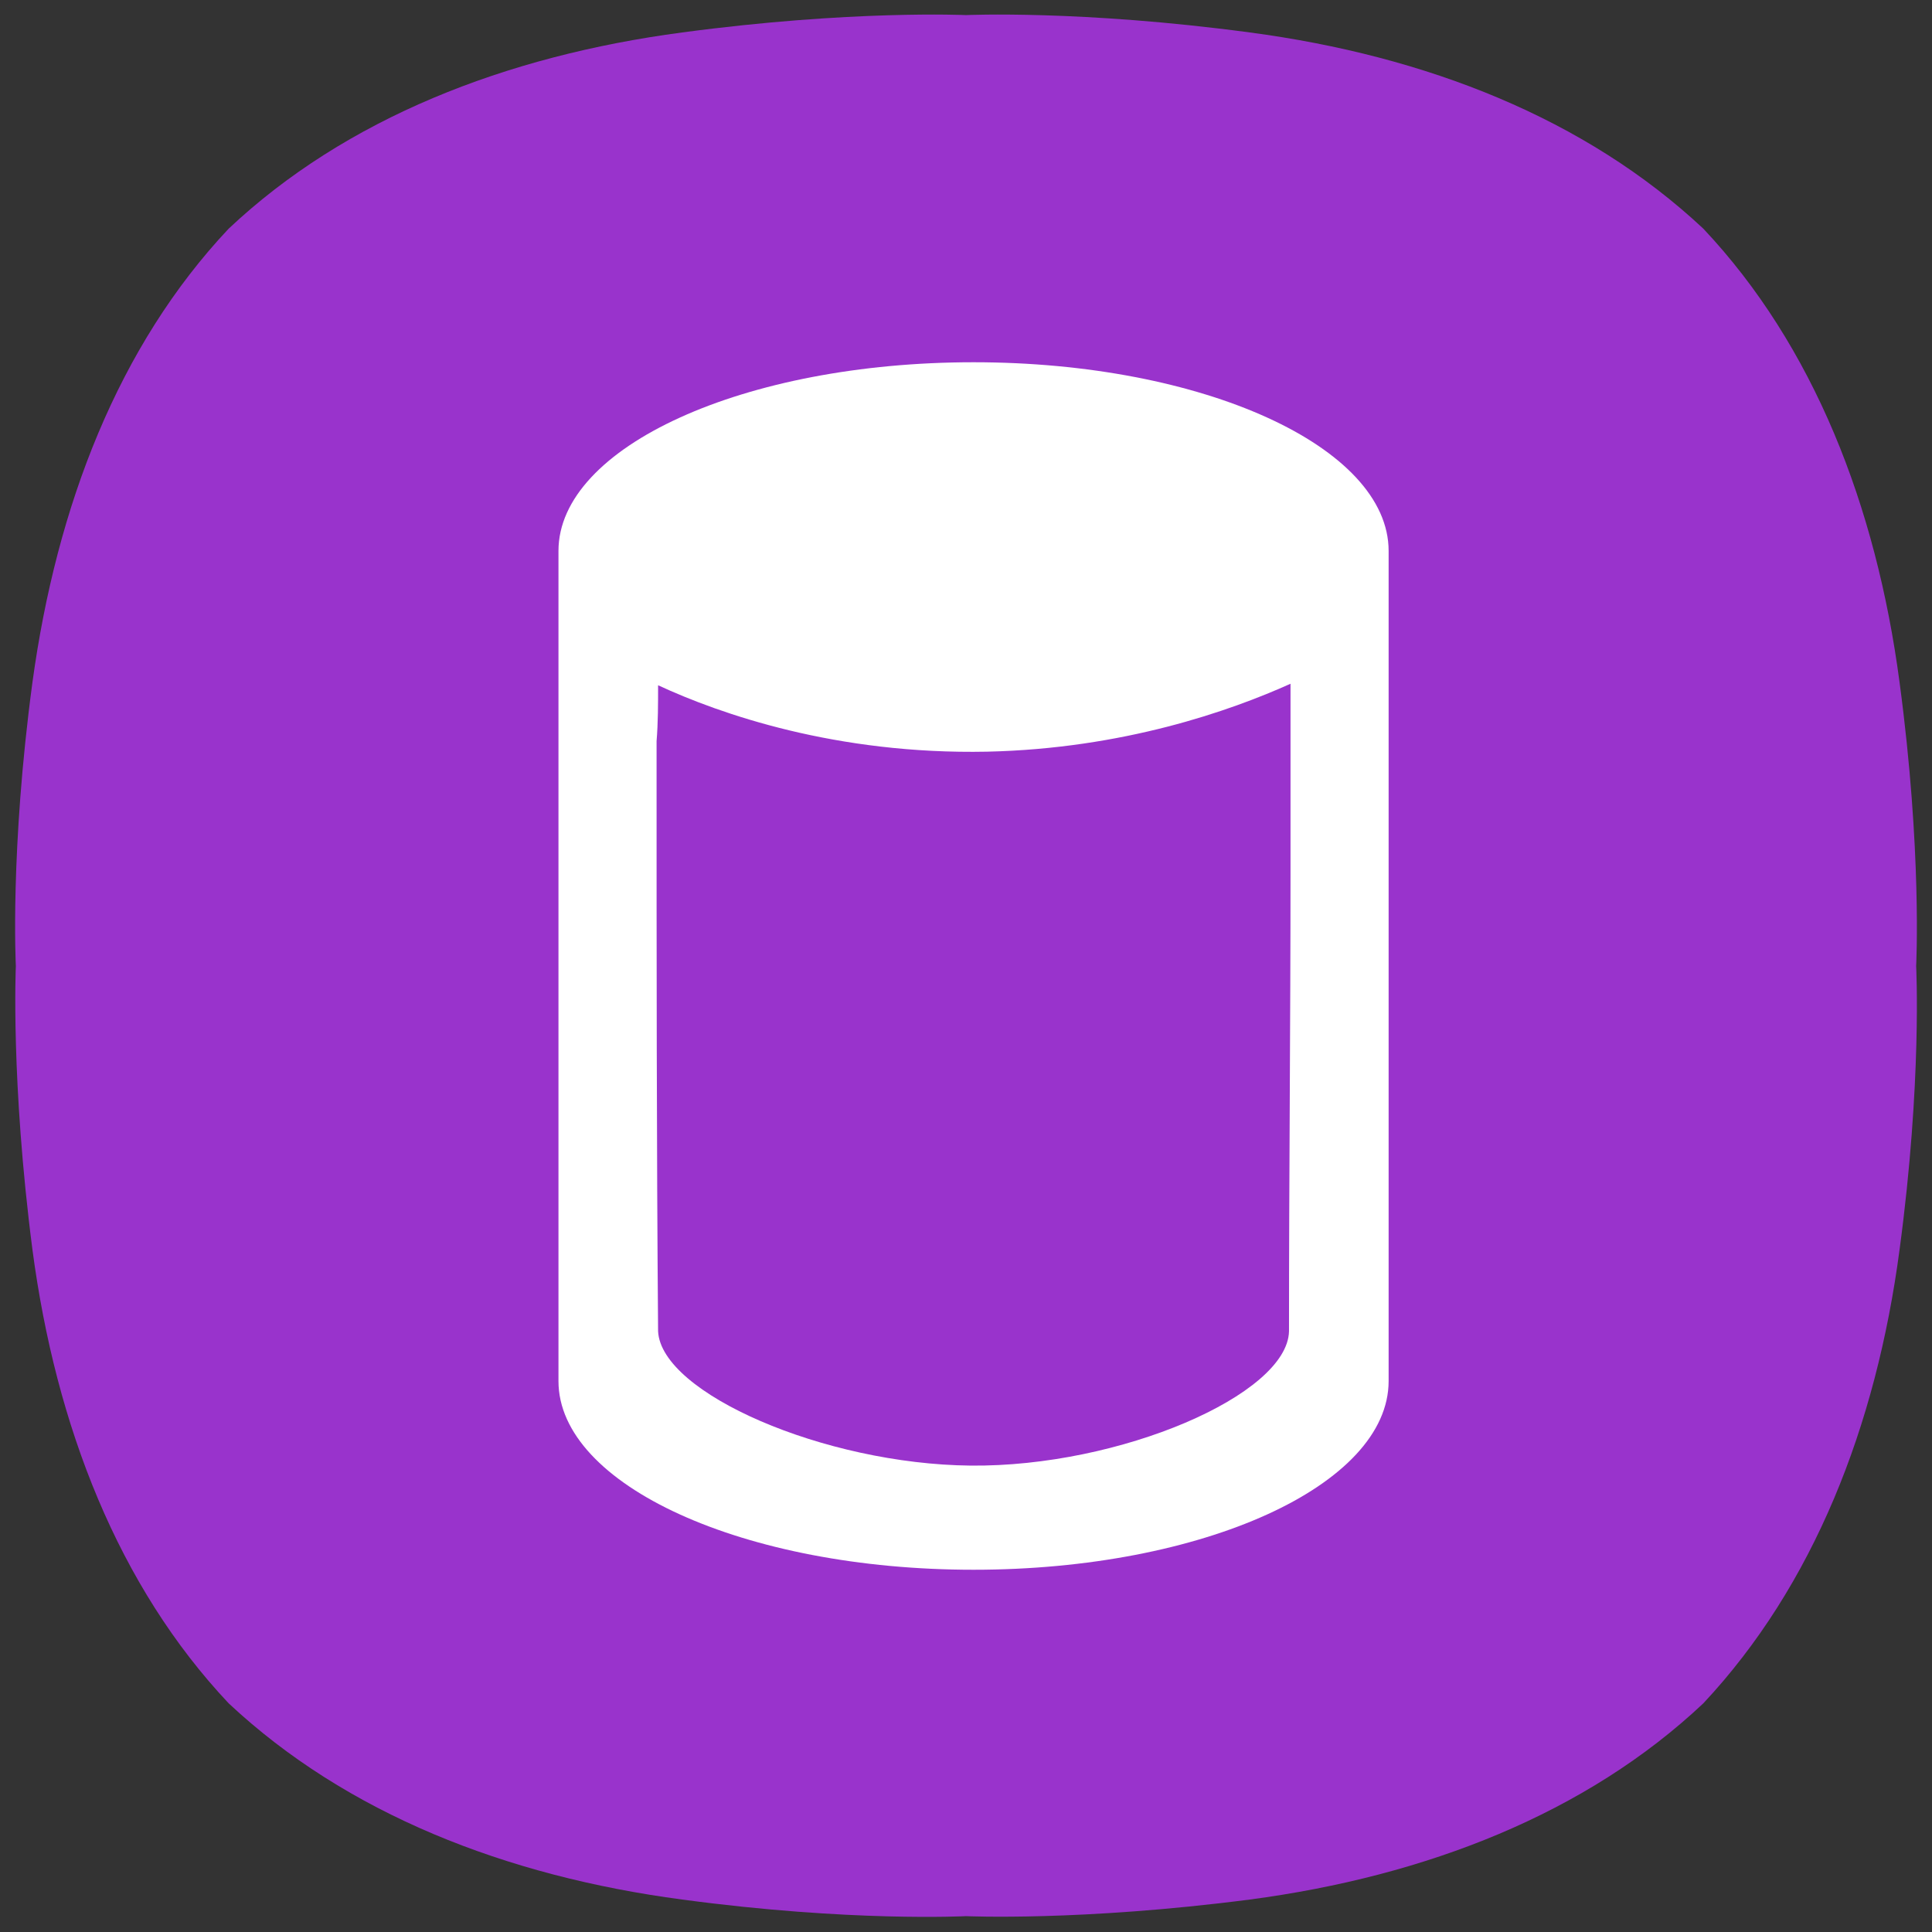 <?xml version="1.0" encoding="utf-8"?>
<!-- Generator: Adobe Illustrator 23.0.0, SVG Export Plug-In . SVG Version: 6.00 Build 0)  -->
<svg version="1.1" id="레이어_1" xmlns="http://www.w3.org/2000/svg" xmlns:xlink="http://www.w3.org/1999/xlink" x="0px"
	 y="0px" viewBox="0 0 256 256" style="enable-background:new 0 0 256 256;" xml:space="preserve">
<rect x="0" y="0" width="256" height="256" fill="#333333" stroke="none"/>
<style type="text/css">
	.st0{fill:#9933CC;}
	.st1{fill:#FFFFFF;}
</style>
<path class="st0" d="M251.7,90.4c-3.1-23.4-11.4-44.6-26-60.1l0,0c-15.6-14.6-36.7-22.9-60.1-26C143.2,1.3,128,2,128,2
	s-15.2-0.7-37.6,2.3C67,7.4,45.8,15.7,30.3,30.3C15.7,45.8,7.5,67,4.3,90.4c-3,22.3-2.2,37.6-2.2,37.6s-0.7,15.2,2.2,37.6
	c3.1,23.4,11.4,44.6,26,60.1l0,0c15.6,14.6,36.7,22.9,60.1,26c22.3,3,37.6,2.2,37.6,2.2s15.2,0.7,37.6-2.2
	c23.4-3.1,44.6-11.4,60.1-26l0,0c14.6-15.6,22.9-36.7,26-60.1c3-22.3,2.2-37.6,2.2-37.6S254.7,112.8,251.7,90.4"/>
<path class="st1" d="M129,48c-30.4,0-55,11.2-55,25v110c0,13.8,24.6,25,55,25s55-11.2,55-25V73C184,59.2,159.4,48,129,48z"/>
<path class="st0" d="M171,90.6c-8,3.6-22.2,8.6-40.2,9c-20,0.4-35.4-5-43.6-8.8c0,2.4,0,5-0.2,7.4c0,1.2,0,2.4,0,3.6
	c0,24.8,0,49.6,0.2,74.6l0,0c0.4,8.2,22,17.6,41.4,17.8c19.8,0.2,42-9.4,42.2-17.8l0,0c0-20.4,0.2-40.8,0.2-61.2c0-4.8,0-9.6,0-14.6
	C171,97.2,171,93.8,171,90.6z"/>
</svg>
